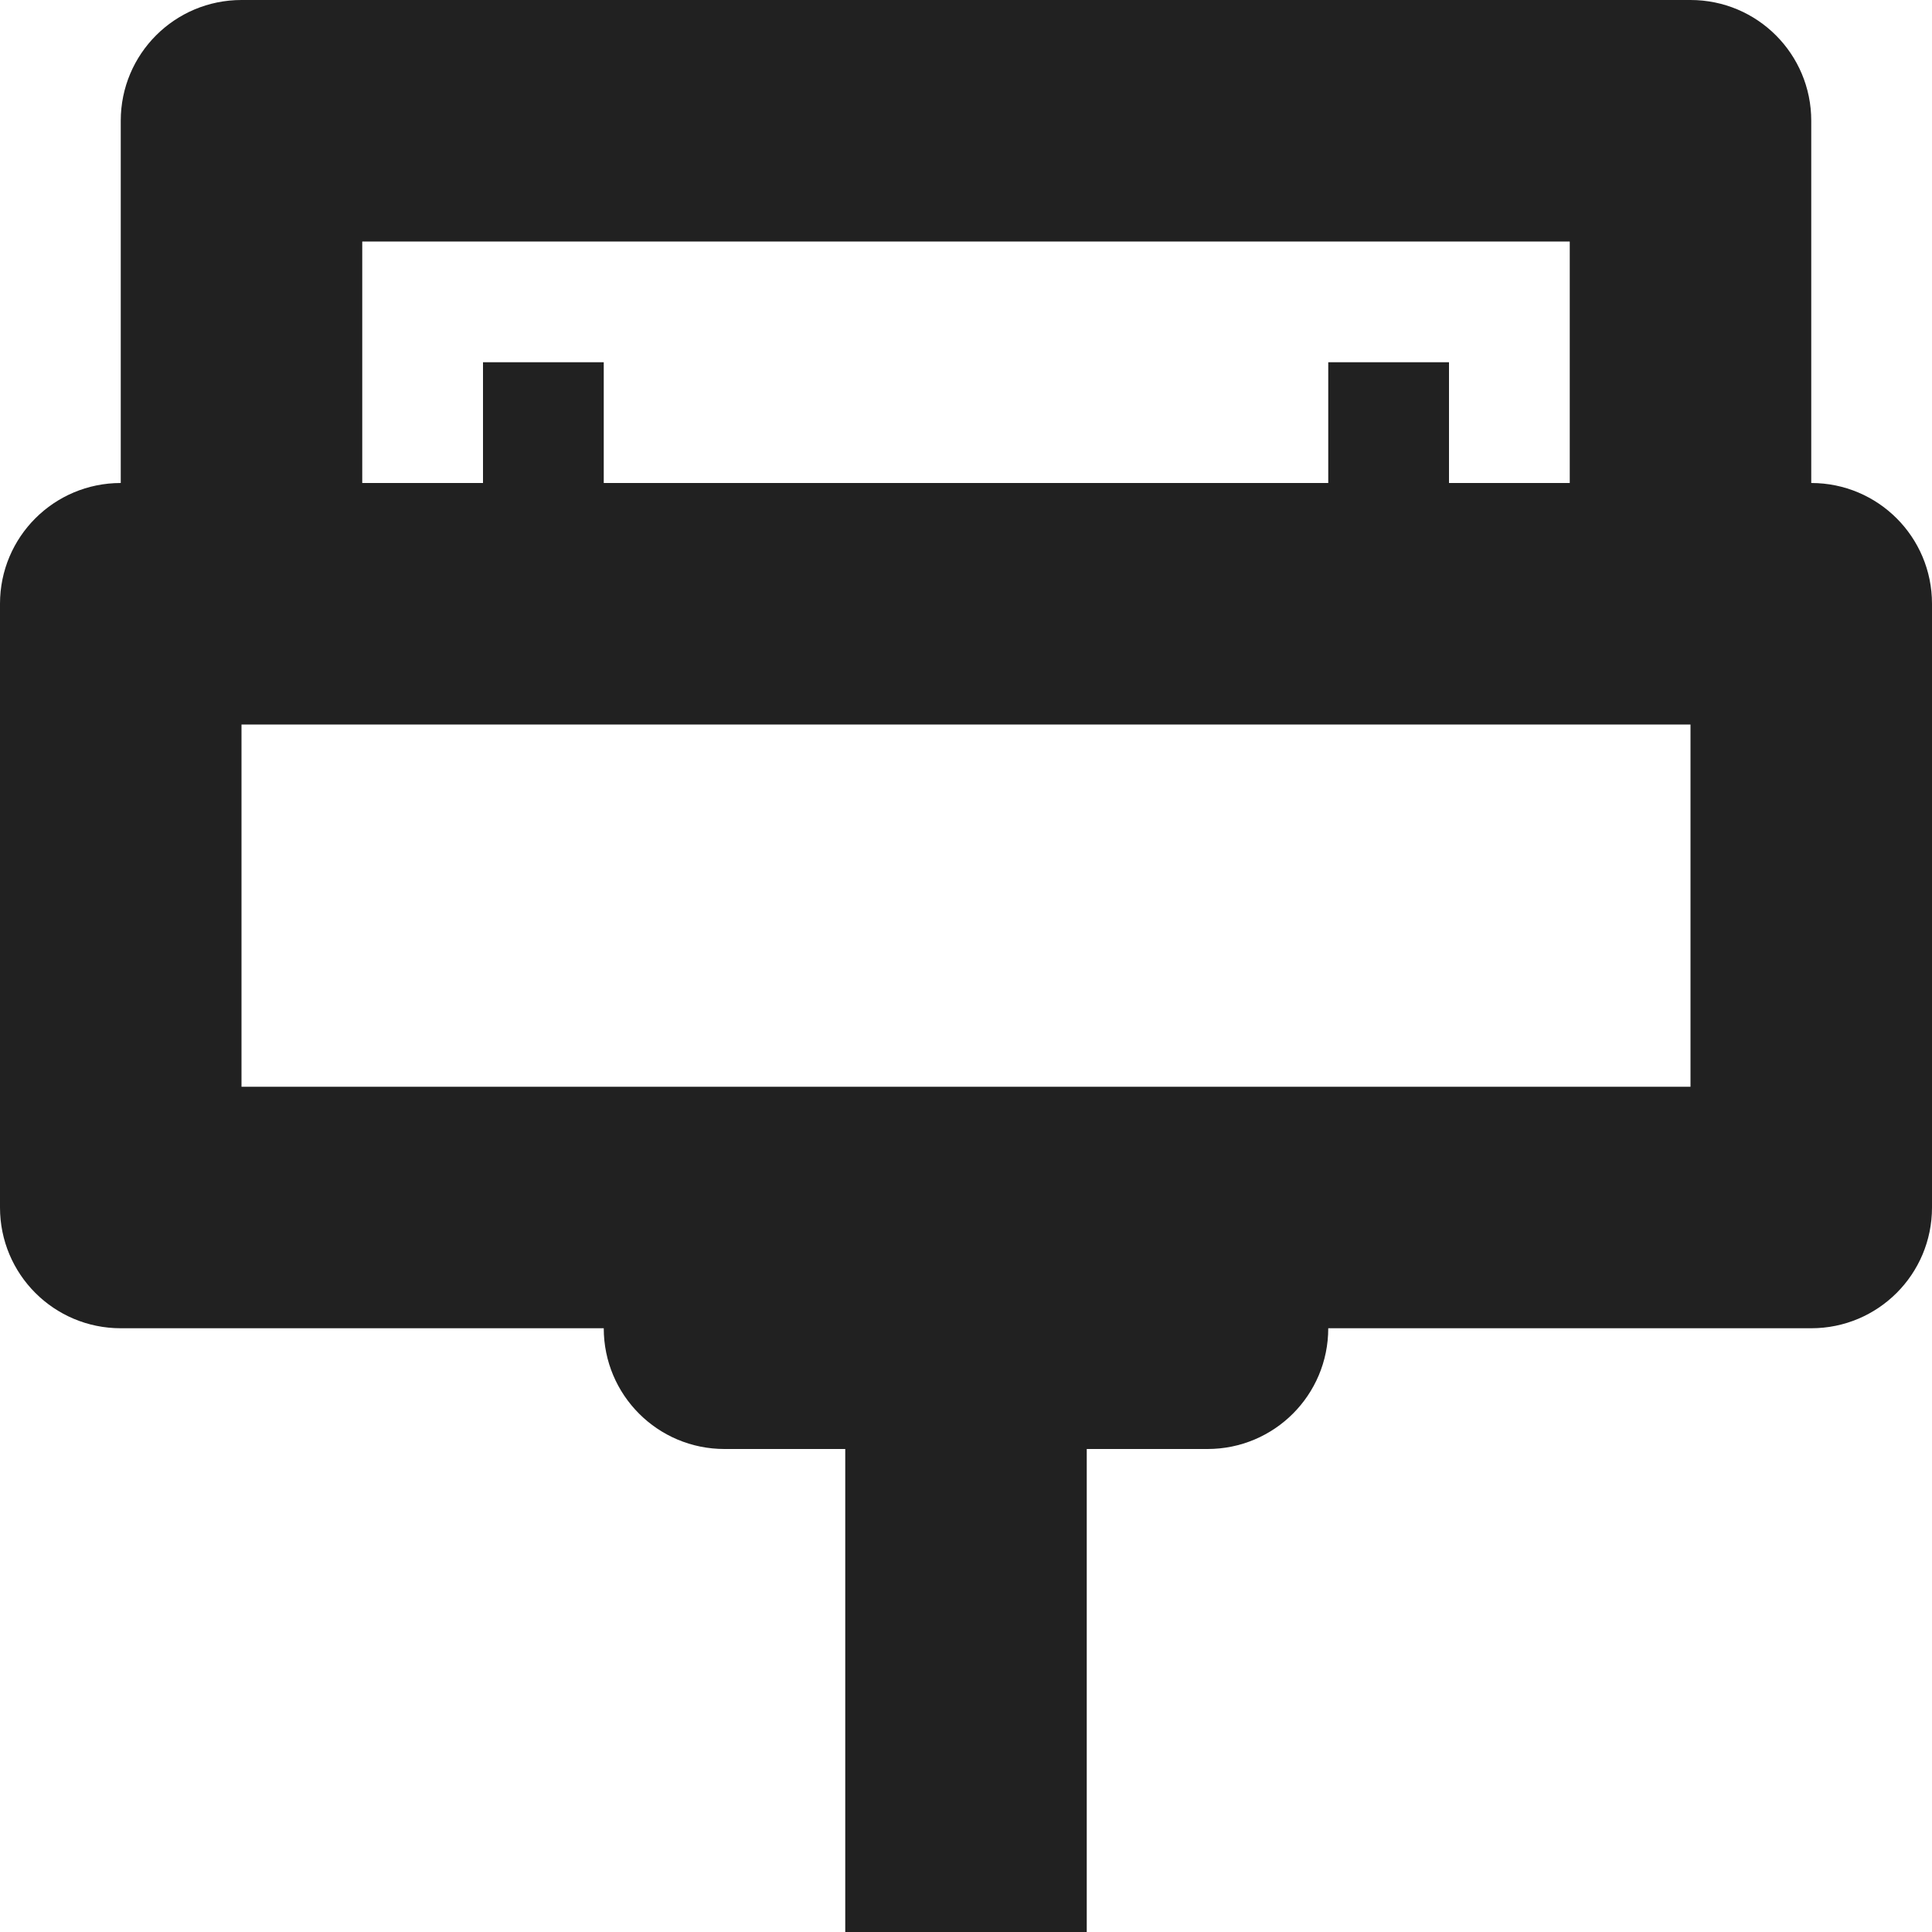 <?xml version="1.0" encoding="utf-8"?>
<!-- Generator: Adobe Illustrator 16.0.0, SVG Export Plug-In . SVG Version: 6.00 Build 0)  -->
<!DOCTYPE svg PUBLIC "-//W3C//DTD SVG 1.1//EN" "http://www.w3.org/Graphics/SVG/1.1/DTD/svg11.dtd">
<svg version="1.1" xmlns="http://www.w3.org/2000/svg" xmlns:xlink="http://www.w3.org/1999/xlink" x="0px" y="0px" width="16px"
	 height="16px" viewBox="0 0 16 16" enable-background="new 0 0 16 16" xml:space="preserve">
<g id="Layer_0_xA0_Image_1_">
</g>
<g id="Row_5_1_">
</g>
<g id="Row_4_1_">
	<g id="apple_plug">
		<g>
			<path fill="#212121" d="M15,4V1c0-0.553-0.447-1-1-1H2C1.447,0,1,0.447,1,1v3C0.447,4,0,4.447,0,5v5c0,0.553,0.447,1,1,1h4
				c0,0.553,0.447,1,1,1h1v4h2v-4h1c0.553,0,1-0.447,1-1h4c0.553,0,1-0.447,1-1V5C16,4.447,15.553,4,15,4z M3,2h10v2h-1V3h-1v1H5V3
				H4v1H3V2z M14,9H2V6h12V9z"/>
		</g>
	</g>
</g>
<g id="Row_3_1_">
</g>
<g id="Row_2_1_">
</g>
<g id="Row_1_1_">
</g>
</svg>
